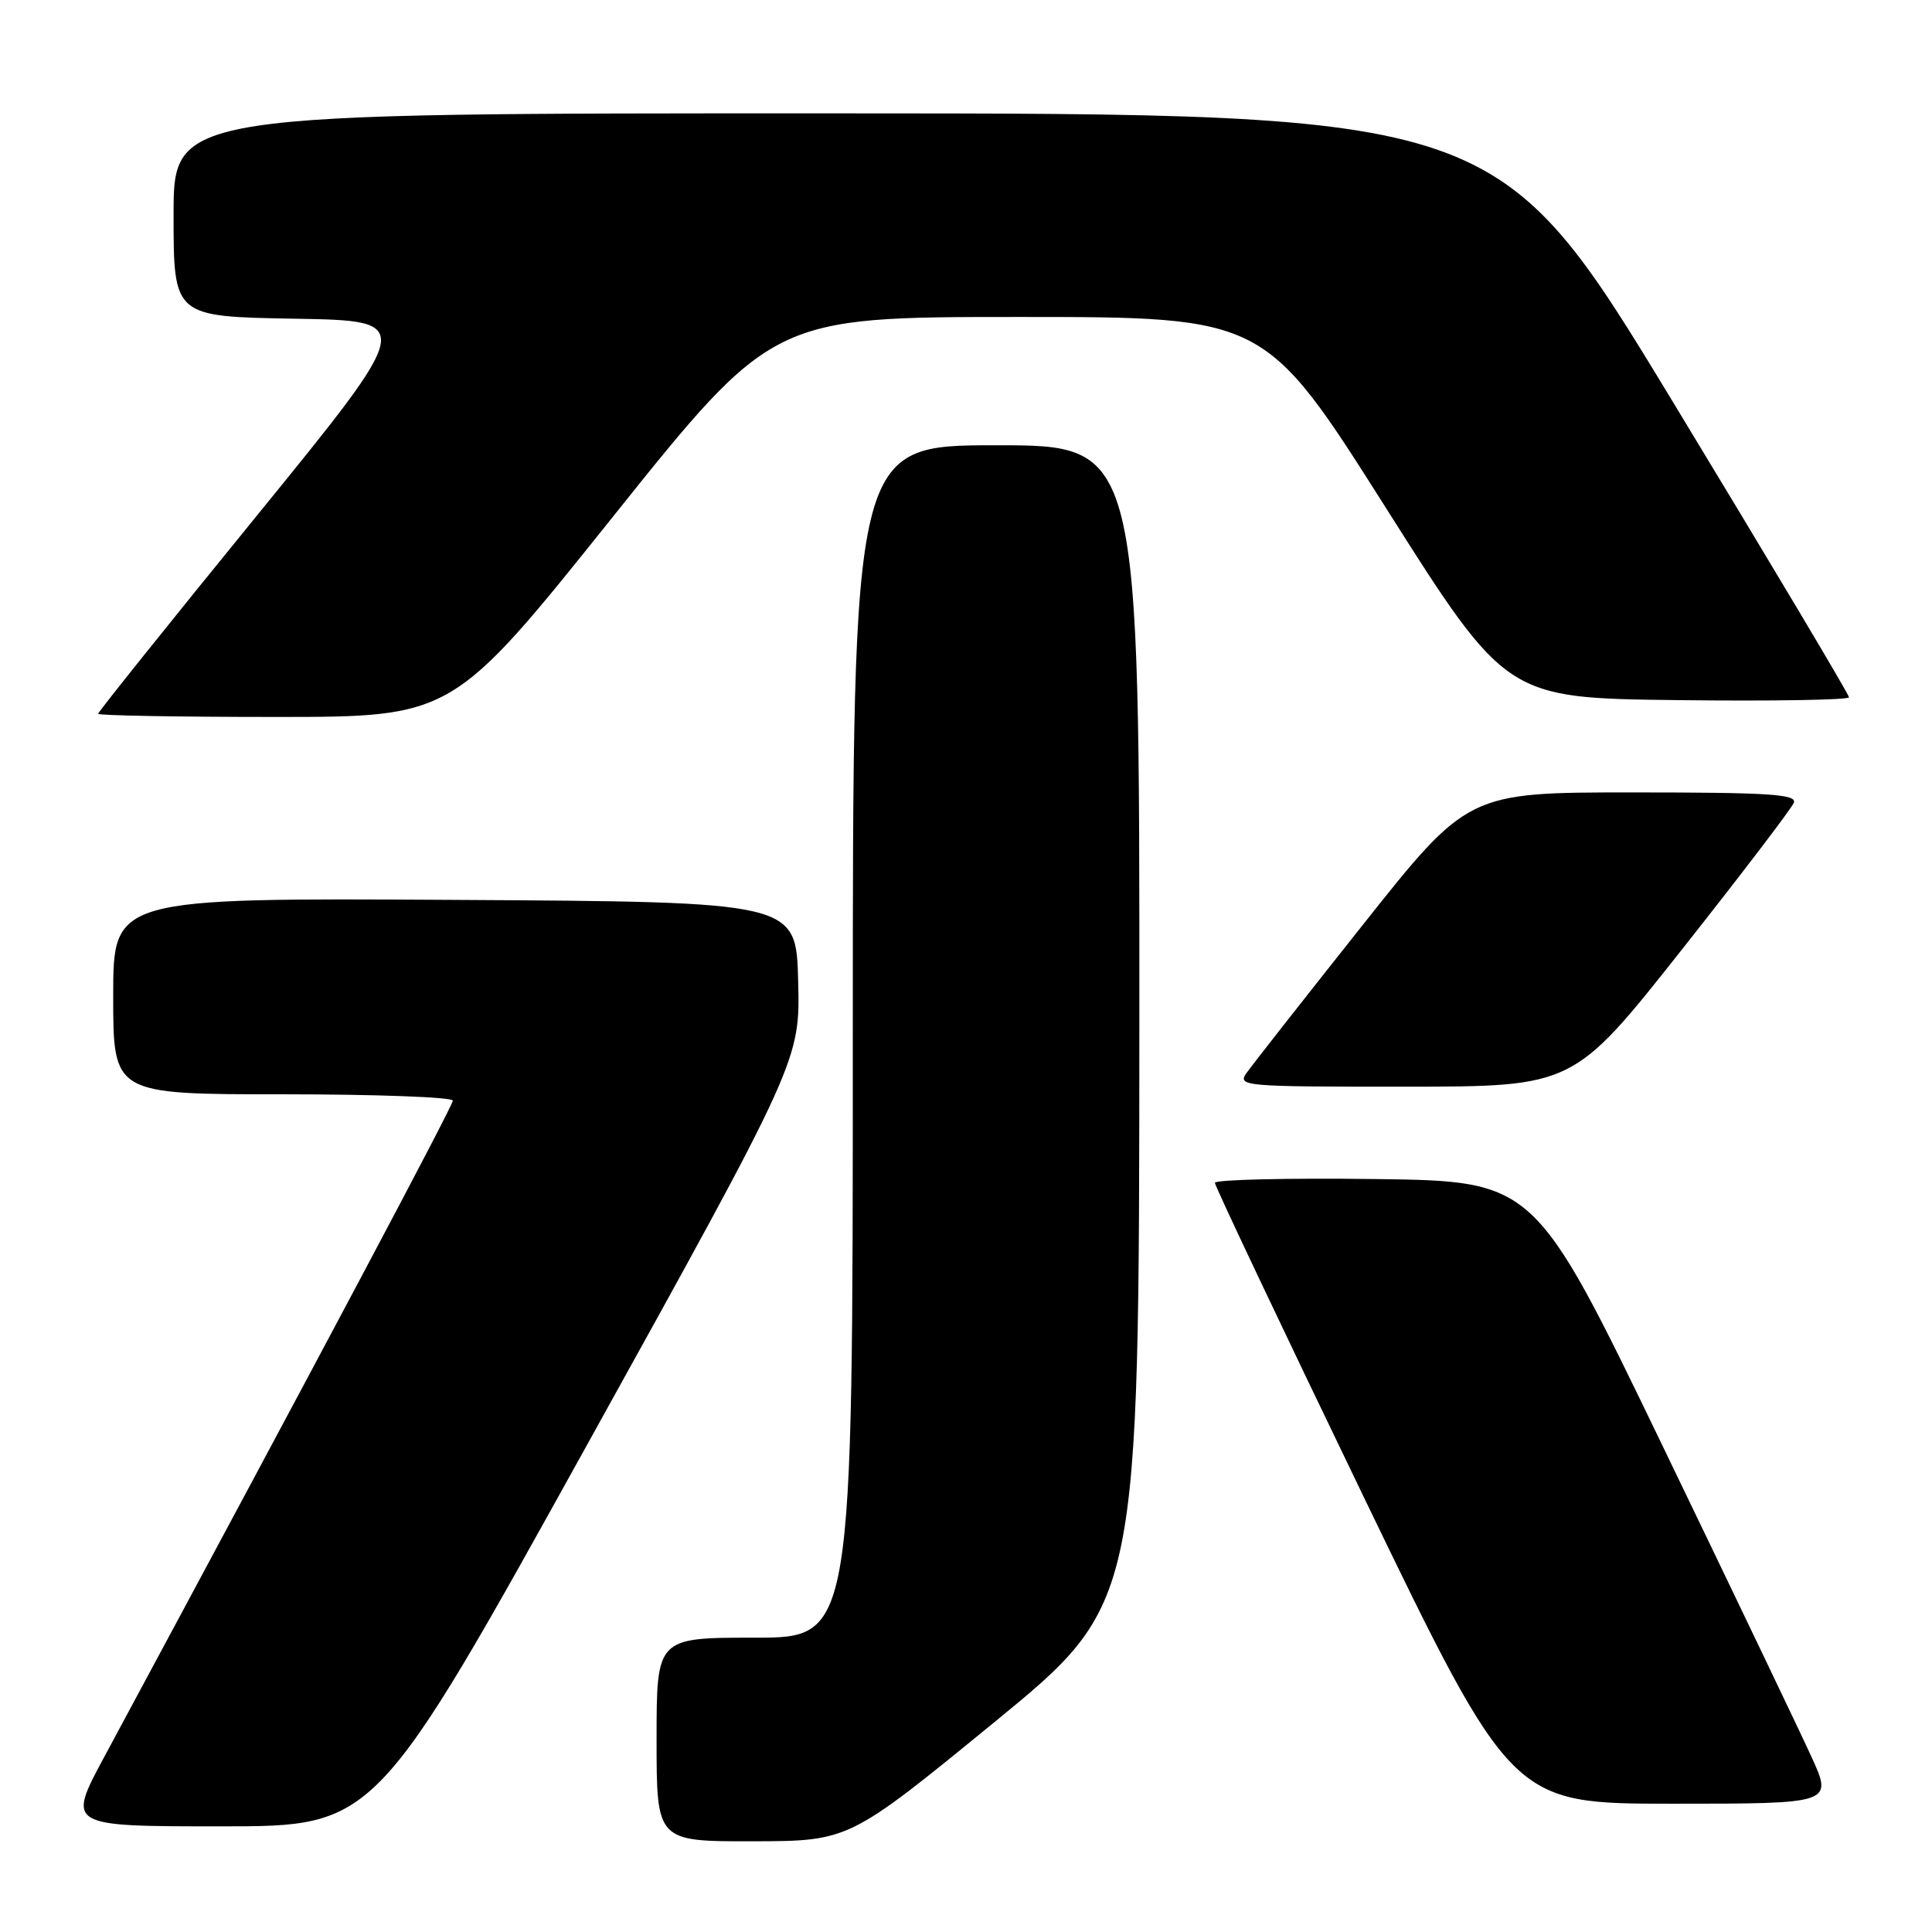 <?xml version="1.0" encoding="UTF-8" standalone="no"?>
<!DOCTYPE svg PUBLIC "-//W3C//DTD SVG 1.1//EN" "http://www.w3.org/Graphics/SVG/1.1/DTD/svg11.dtd" >
<svg xmlns="http://www.w3.org/2000/svg" xmlns:xlink="http://www.w3.org/1999/xlink" version="1.1" viewBox="0 0 256 256">
 <g >
 <path fill="currentColor"
d=" M 131.72 228.23 C 150.94 212.50 150.94 212.50 150.97 135.75 C 151.00 59.00 151.00 59.00 132.00 59.00 C 113.00 59.00 113.00 59.00 113.00 138.00 C 113.00 217.00 113.00 217.00 100.00 217.00 C 87.00 217.00 87.00 217.00 87.00 230.50 C 87.00 244.00 87.00 244.00 99.75 243.98 C 112.50 243.95 112.50 243.95 131.72 228.23 Z  M 77.90 191.25 C 106.02 140.50 106.02 140.50 105.76 130.00 C 105.50 119.50 105.50 119.50 60.25 119.24 C 15.00 118.98 15.00 118.98 15.00 131.99 C 15.00 145.00 15.00 145.00 37.50 145.00 C 49.88 145.00 60.00 145.38 60.00 145.84 C 60.00 146.54 42.33 179.80 13.84 232.75 C 8.86 242.00 8.86 242.00 29.32 242.00 C 49.78 242.00 49.78 242.00 77.90 191.25 Z  M 240.01 232.75 C 238.44 229.31 229.55 210.75 220.26 191.50 C 203.36 156.50 203.36 156.50 182.18 156.23 C 170.53 156.08 160.99 156.31 160.98 156.73 C 160.98 157.15 169.83 175.84 180.65 198.25 C 200.34 239.00 200.34 239.00 221.61 239.00 C 242.87 239.00 242.87 239.00 240.01 232.75 Z  M 222.83 125.86 C 230.71 115.89 237.40 107.12 237.69 106.37 C 238.12 105.24 234.46 105.00 216.36 105.00 C 194.50 105.00 194.50 105.00 180.50 122.65 C 172.80 132.35 165.91 141.13 165.19 142.15 C 163.93 143.93 164.67 144.00 186.19 143.99 C 208.50 143.98 208.50 143.98 222.83 125.86 Z  M 81.19 68.50 C 102.39 42.00 102.39 42.00 135.00 42.00 C 167.62 42.00 167.62 42.00 183.61 67.25 C 199.59 92.50 199.59 92.50 222.30 92.77 C 234.78 92.92 245.00 92.75 245.00 92.39 C 245.00 92.03 234.54 74.48 221.75 53.39 C 198.50 15.04 198.50 15.04 110.75 15.02 C 23.00 15.00 23.00 15.00 23.00 28.48 C 23.00 41.95 23.00 41.95 39.03 42.23 C 55.05 42.50 55.05 42.50 34.03 68.33 C 22.46 82.53 13.00 94.35 13.00 94.58 C 13.00 94.81 23.57 95.00 36.49 95.00 C 59.99 95.00 59.99 95.00 81.19 68.50 Z "/>
</g>
</svg>
